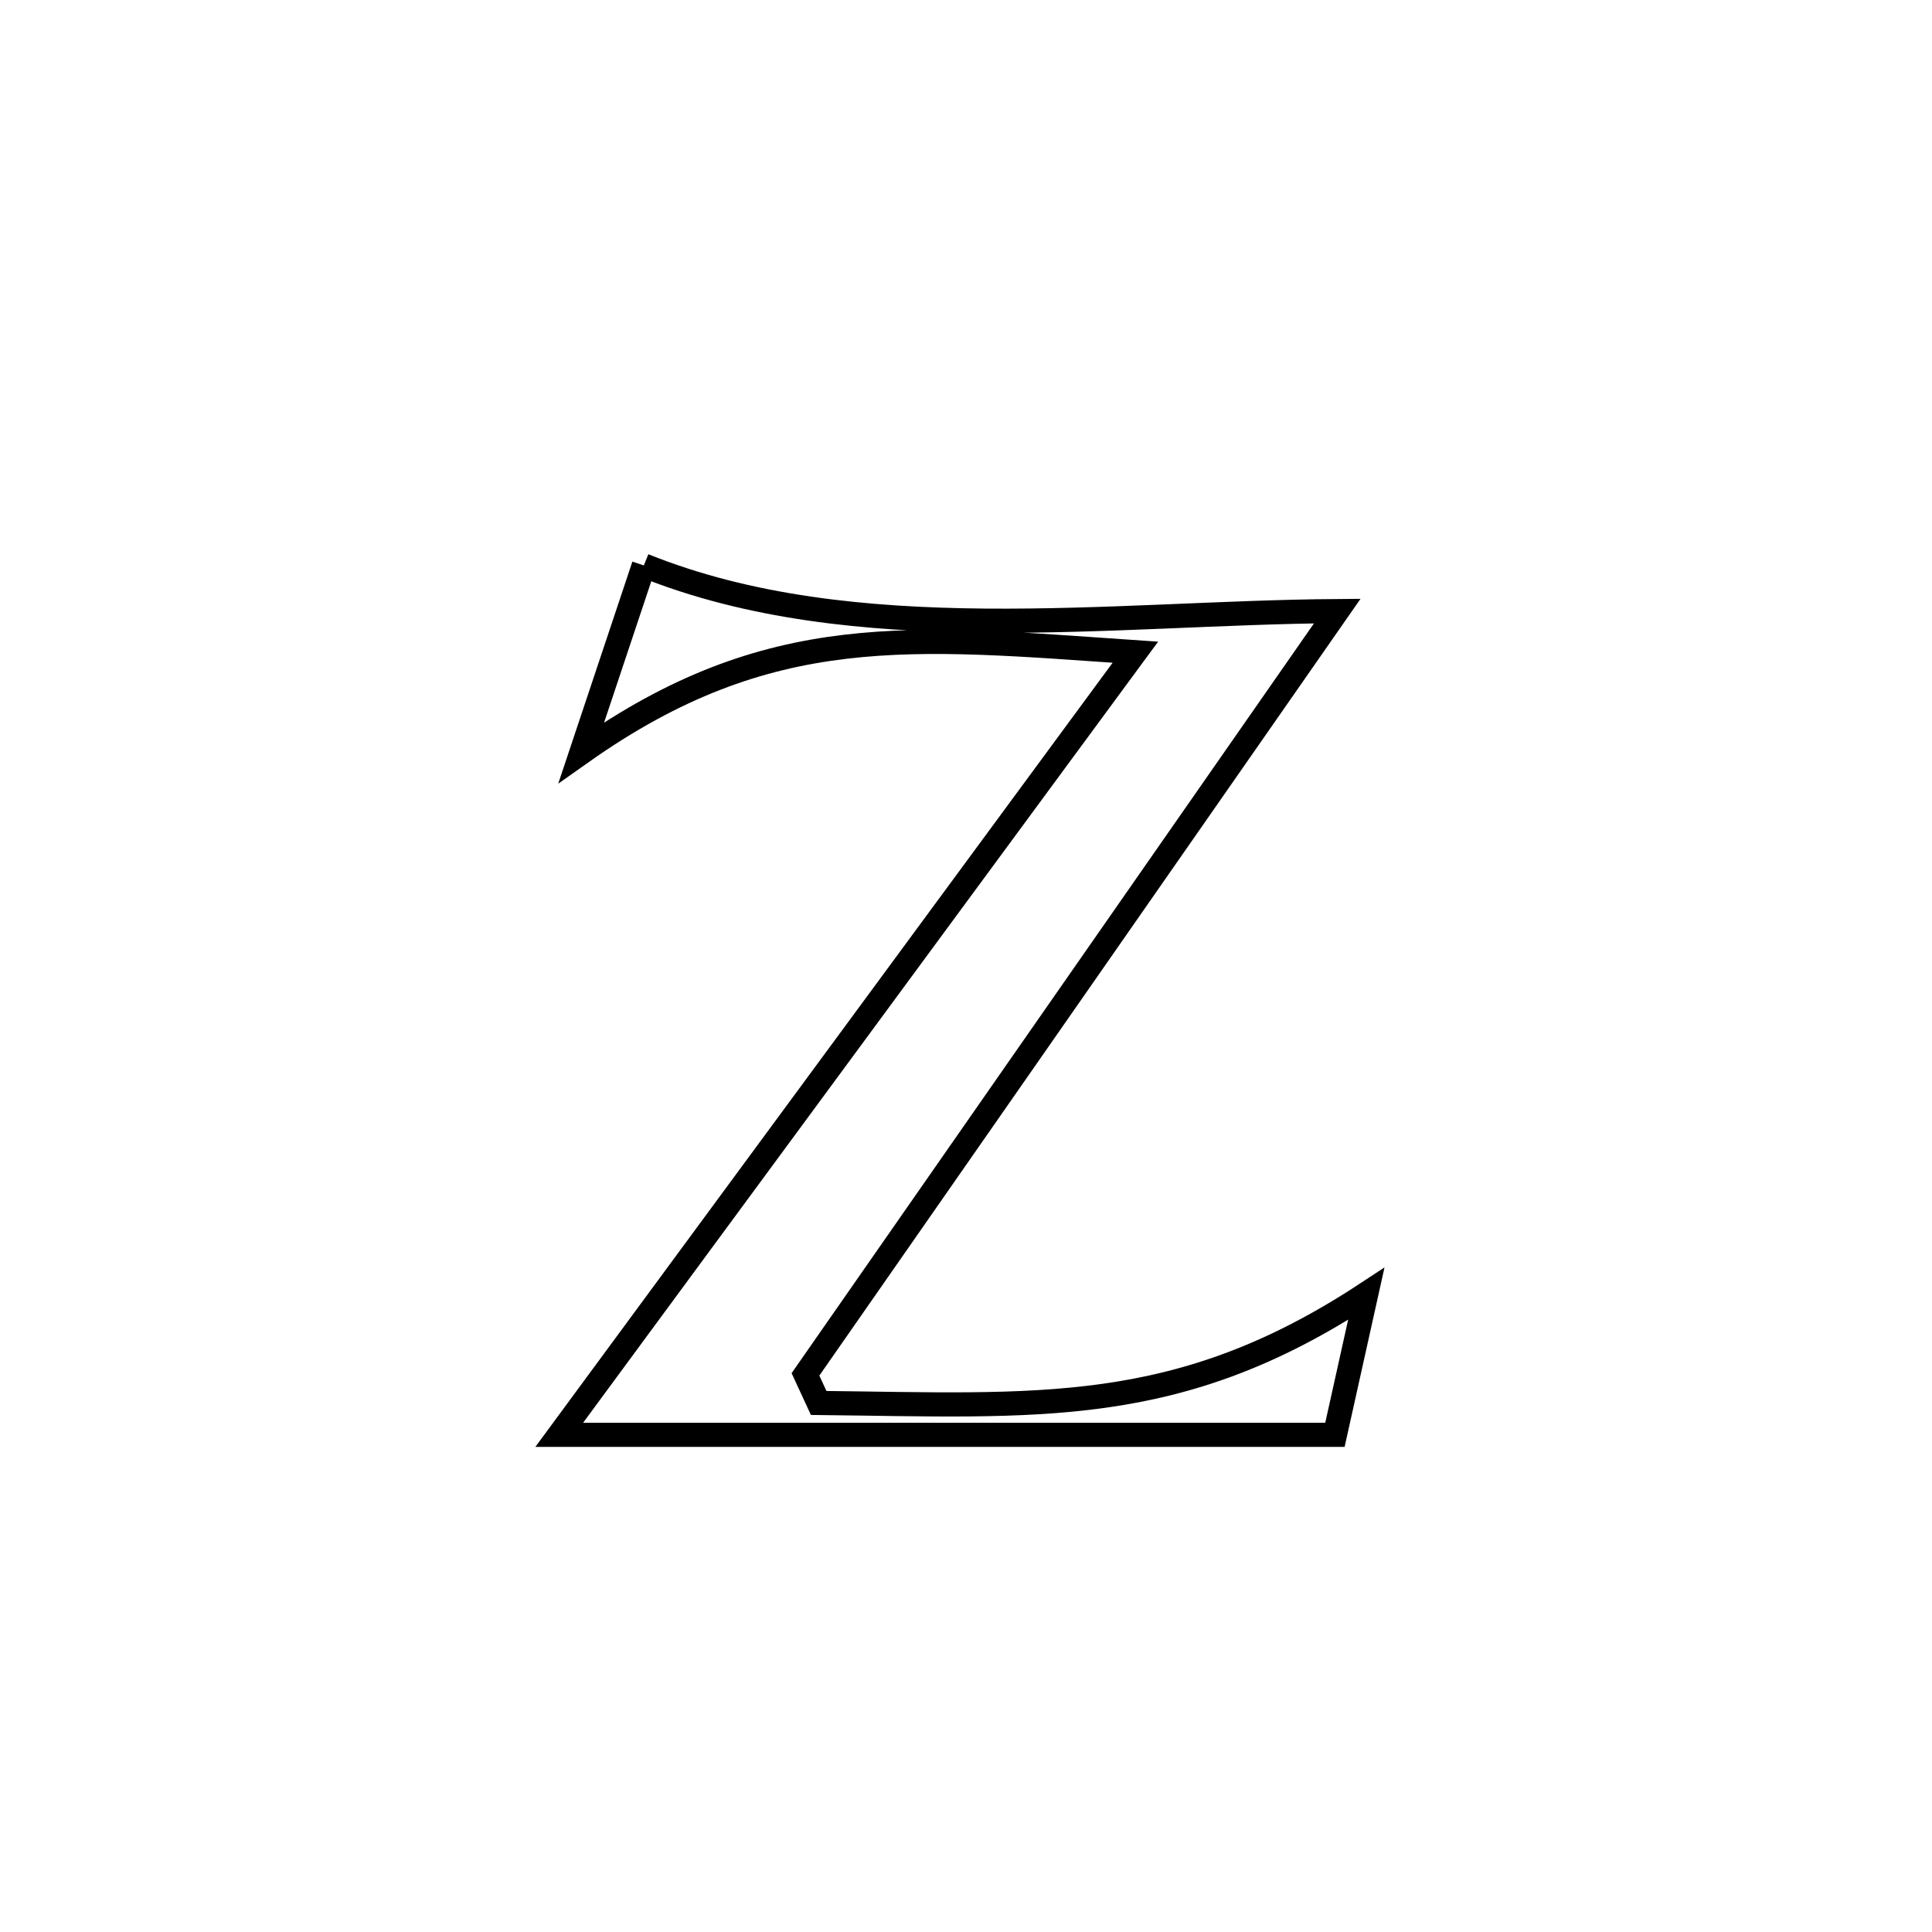 <svg xmlns="http://www.w3.org/2000/svg" viewBox="0.0 0.0 24.0 24.0" height="200px" width="200px"><path fill="none" stroke="black" stroke-width=".3" stroke-opacity="1.0"  filling="0" d="M7.998 7.024 L7.998 7.024 C9.304 7.55 10.757 7.697 12.234 7.71 C13.711 7.723 15.211 7.601 16.612 7.591 L16.612 7.591 C15.511 9.171 14.41 10.751 13.309 12.332 C12.208 13.912 11.107 15.492 10.006 17.073 L10.006 17.073 C10.061 17.191 10.116 17.31 10.17 17.428 L10.17 17.428 C12.894 17.457 14.628 17.614 16.972 16.073 L16.972 16.073 C16.842 16.657 16.713 17.24 16.583 17.824 L16.583 17.824 C14.977 17.824 13.371 17.824 11.765 17.824 C10.159 17.824 8.553 17.824 6.947 17.824 L6.947 17.824 C8.14 16.204 9.333 14.583 10.526 12.963 C11.719 11.342 12.912 9.722 14.104 8.102 L14.104 8.102 C11.328 7.913 9.559 7.696 7.222 9.348 L7.222 9.348 C7.481 8.574 7.739 7.799 7.998 7.024 L7.998 7.024"></path></svg>